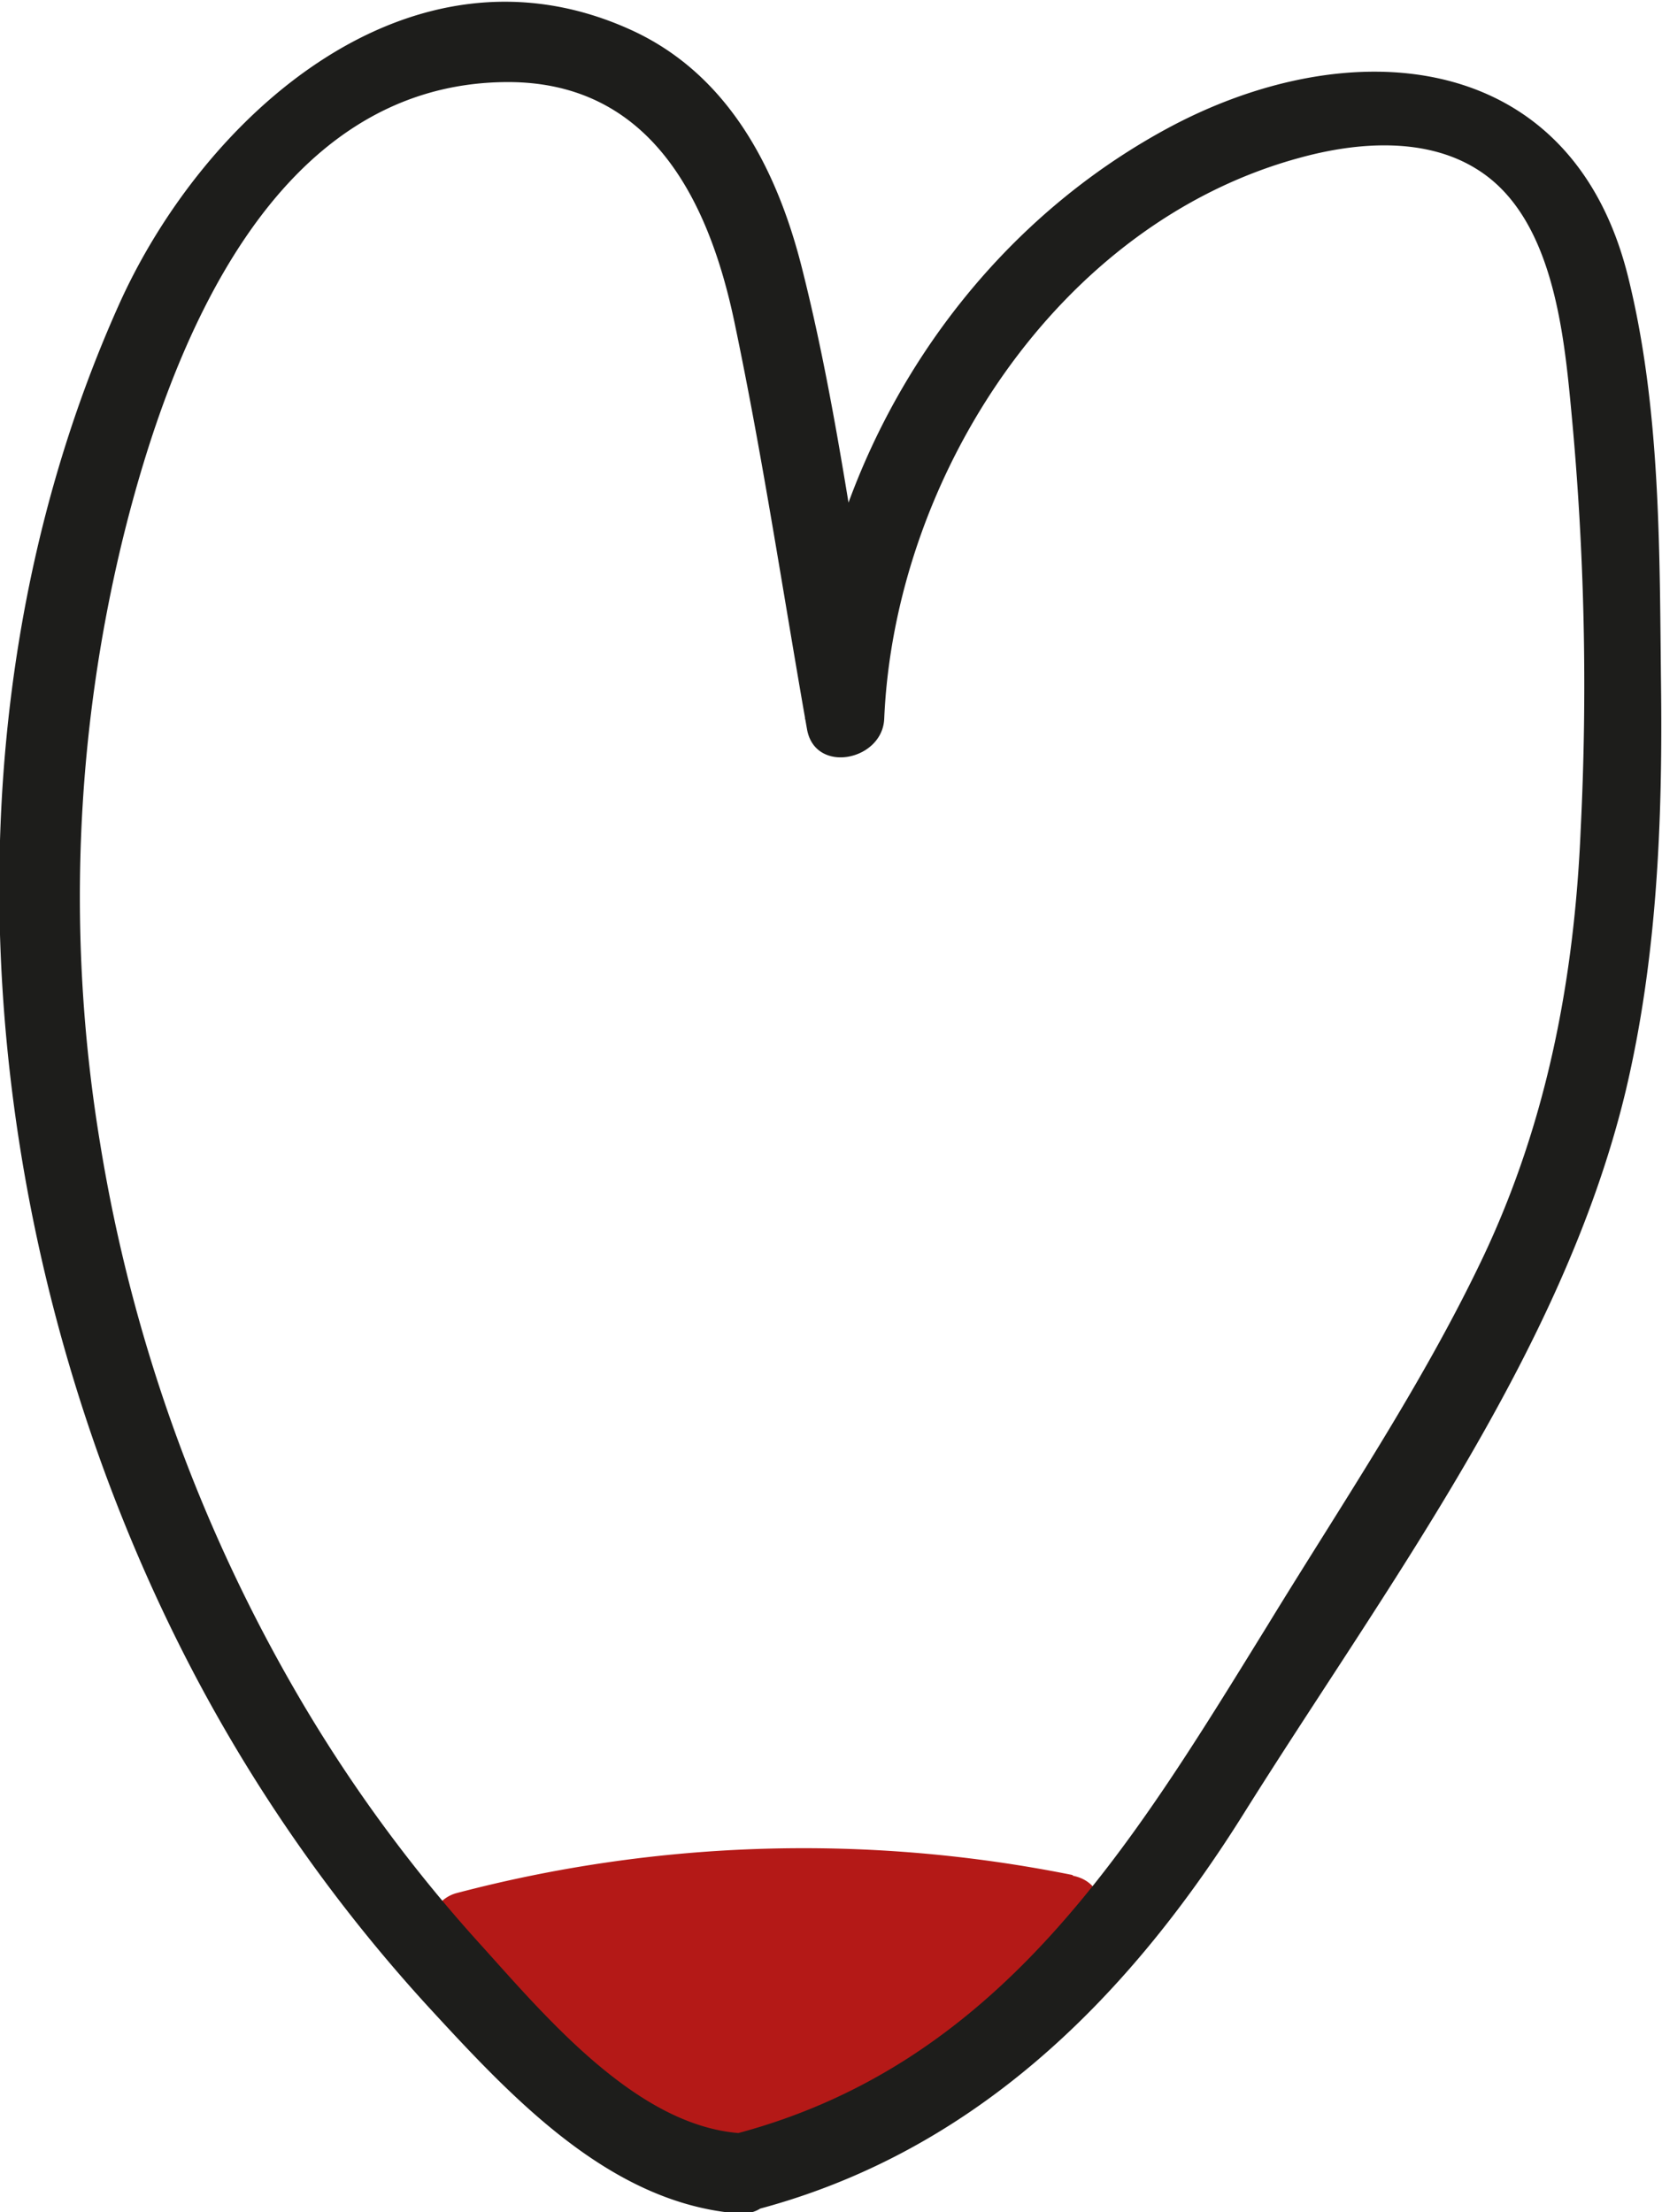 <svg xmlns="http://www.w3.org/2000/svg" viewBox="0 0 105.71 140.68"><defs><style>.cls-1{fill:#b41917;}.cls-2{fill:#1d1d1b;}</style></defs><title>heartalt1</title><g id="Layer_2" data-name="Layer 2"><path class="cls-1" d="M302.75,511.14a86.67,86.67,0,0,0-39.2,1.15c-1.7.45-2.58,3-1.1,4.18,4.66,3.87,10.16,10.45,16.6,11.14,7.59.81,13.36-4.75,19.91-7.48,2.07-.86,2.65-4.19,0-4.82a89.49,89.49,0,0,0-28.25-2.2c-2.7.22-3.52,4.13-.66,4.91,6,1.65,12,1.61,18.12,1.36l-1.26-4.66-6.07,3.74-3,1.87a2.79,2.79,0,0,0-.95-2.92l-1.49,3.68c1.88-.34,21.83-4.4,22-3.72.84,3.11,5.66,1.79,4.82-1.32-1.08-4-4.35-4-7.91-3.42-6.77,1.12-13.51,2.42-20.26,3.63a2.53,2.53,0,0,0-1.5,3.68c1.45,2.37,2.84,5.89,6.17,5.36,3.55-.57,7.71-4.4,10.73-6.26,2-1.25,1.3-4.76-1.26-4.66-5.69.23-11.26.34-16.79-1.18l-.67,4.91a85.25,85.25,0,0,1,26.92,2v-4.82c-5,2.08-9.5,6-14.82,7.12-6.55,1.39-12.24-5.68-16.83-9.49l-1.1,4.17A80.85,80.85,0,0,1,301.42,516c3.14.63,4.48-4.19,1.33-4.82Z" transform="translate(-234.52 -391.89)"/><path class="cls-1" d="M282.67,526.93c3.26-1,7.09-1.41,8.62-5a4.89,4.89,0,0,0-3.58-6.81,4.11,4.11,0,0,0-3.86,1.56c-.83,1-.86,2.42-1.62,3.42s-2.13,1.43-3.13,2a9.88,9.88,0,0,0-3.29,3c-1.8,2.68,2.53,5.19,4.32,2.52,1.42-2.13,4.61-2.52,6.16-4.73.57-.8,2.22-3.65.22-2.74a14.43,14.43,0,0,1-2.23,1.09c-1,.28-2,.46-2.94.76-3.07.94-1.76,5.77,1.33,4.82Z" transform="translate(-234.52 -391.89)"/></g><g id="Layer_1" data-name="Layer 1"><path class="cls-2" d="M281.52,527.55c-6.6-.52-12.4-7.53-16.59-12.16a94.29,94.29,0,0,1-11.33-15.46,102.14,102.14,0,0,1-12.69-35.19A96.22,96.22,0,0,1,242.37,426c3-12.11,9.5-28.87,24.46-28.89,9,0,12.73,7.39,14.38,15.16,1.81,8.59,3.11,17.32,4.64,26,.51,2.88,4.8,2,4.91-.67.66-15.32,11-31.48,26.41-35.67,3.62-1,8-1.35,11.3.73,4.82,3,5.52,10.37,6,15.47a184.32,184.32,0,0,1,.59,26.48c-.4,9.49-2.14,18.64-6.22,27.25-3.87,8.14-9,15.71-13.68,23.37-8.74,14.15-17.1,28.17-34.34,32.49-3.12.78-1.8,5.61,1.33,4.82,14-3.52,23.91-13.26,31.42-25.22,9-14.38,20.31-29.29,24.34-46,2-8.41,2.36-17.12,2.26-25.73s0-17.72-2.12-26.19c-3.65-14.48-17.75-15.62-29.38-9.29-13.66,7.44-22.29,22.11-22.95,37.52l4.91-.66c-1.65-9.33-2.79-18.92-5.12-28.1-1.61-6.34-4.74-12.34-10.95-15.12-14-6.29-27.1,5.5-32.49,17.55-12.33,27.51-8.92,61.2,5,87.42a101.19,101.19,0,0,0,14.75,20.86c5.25,5.7,11.49,12.43,19.64,13.08,3.21.26,3.2-4.74,0-5Z" transform="translate(-234.52 -391.89)"/></g></svg>